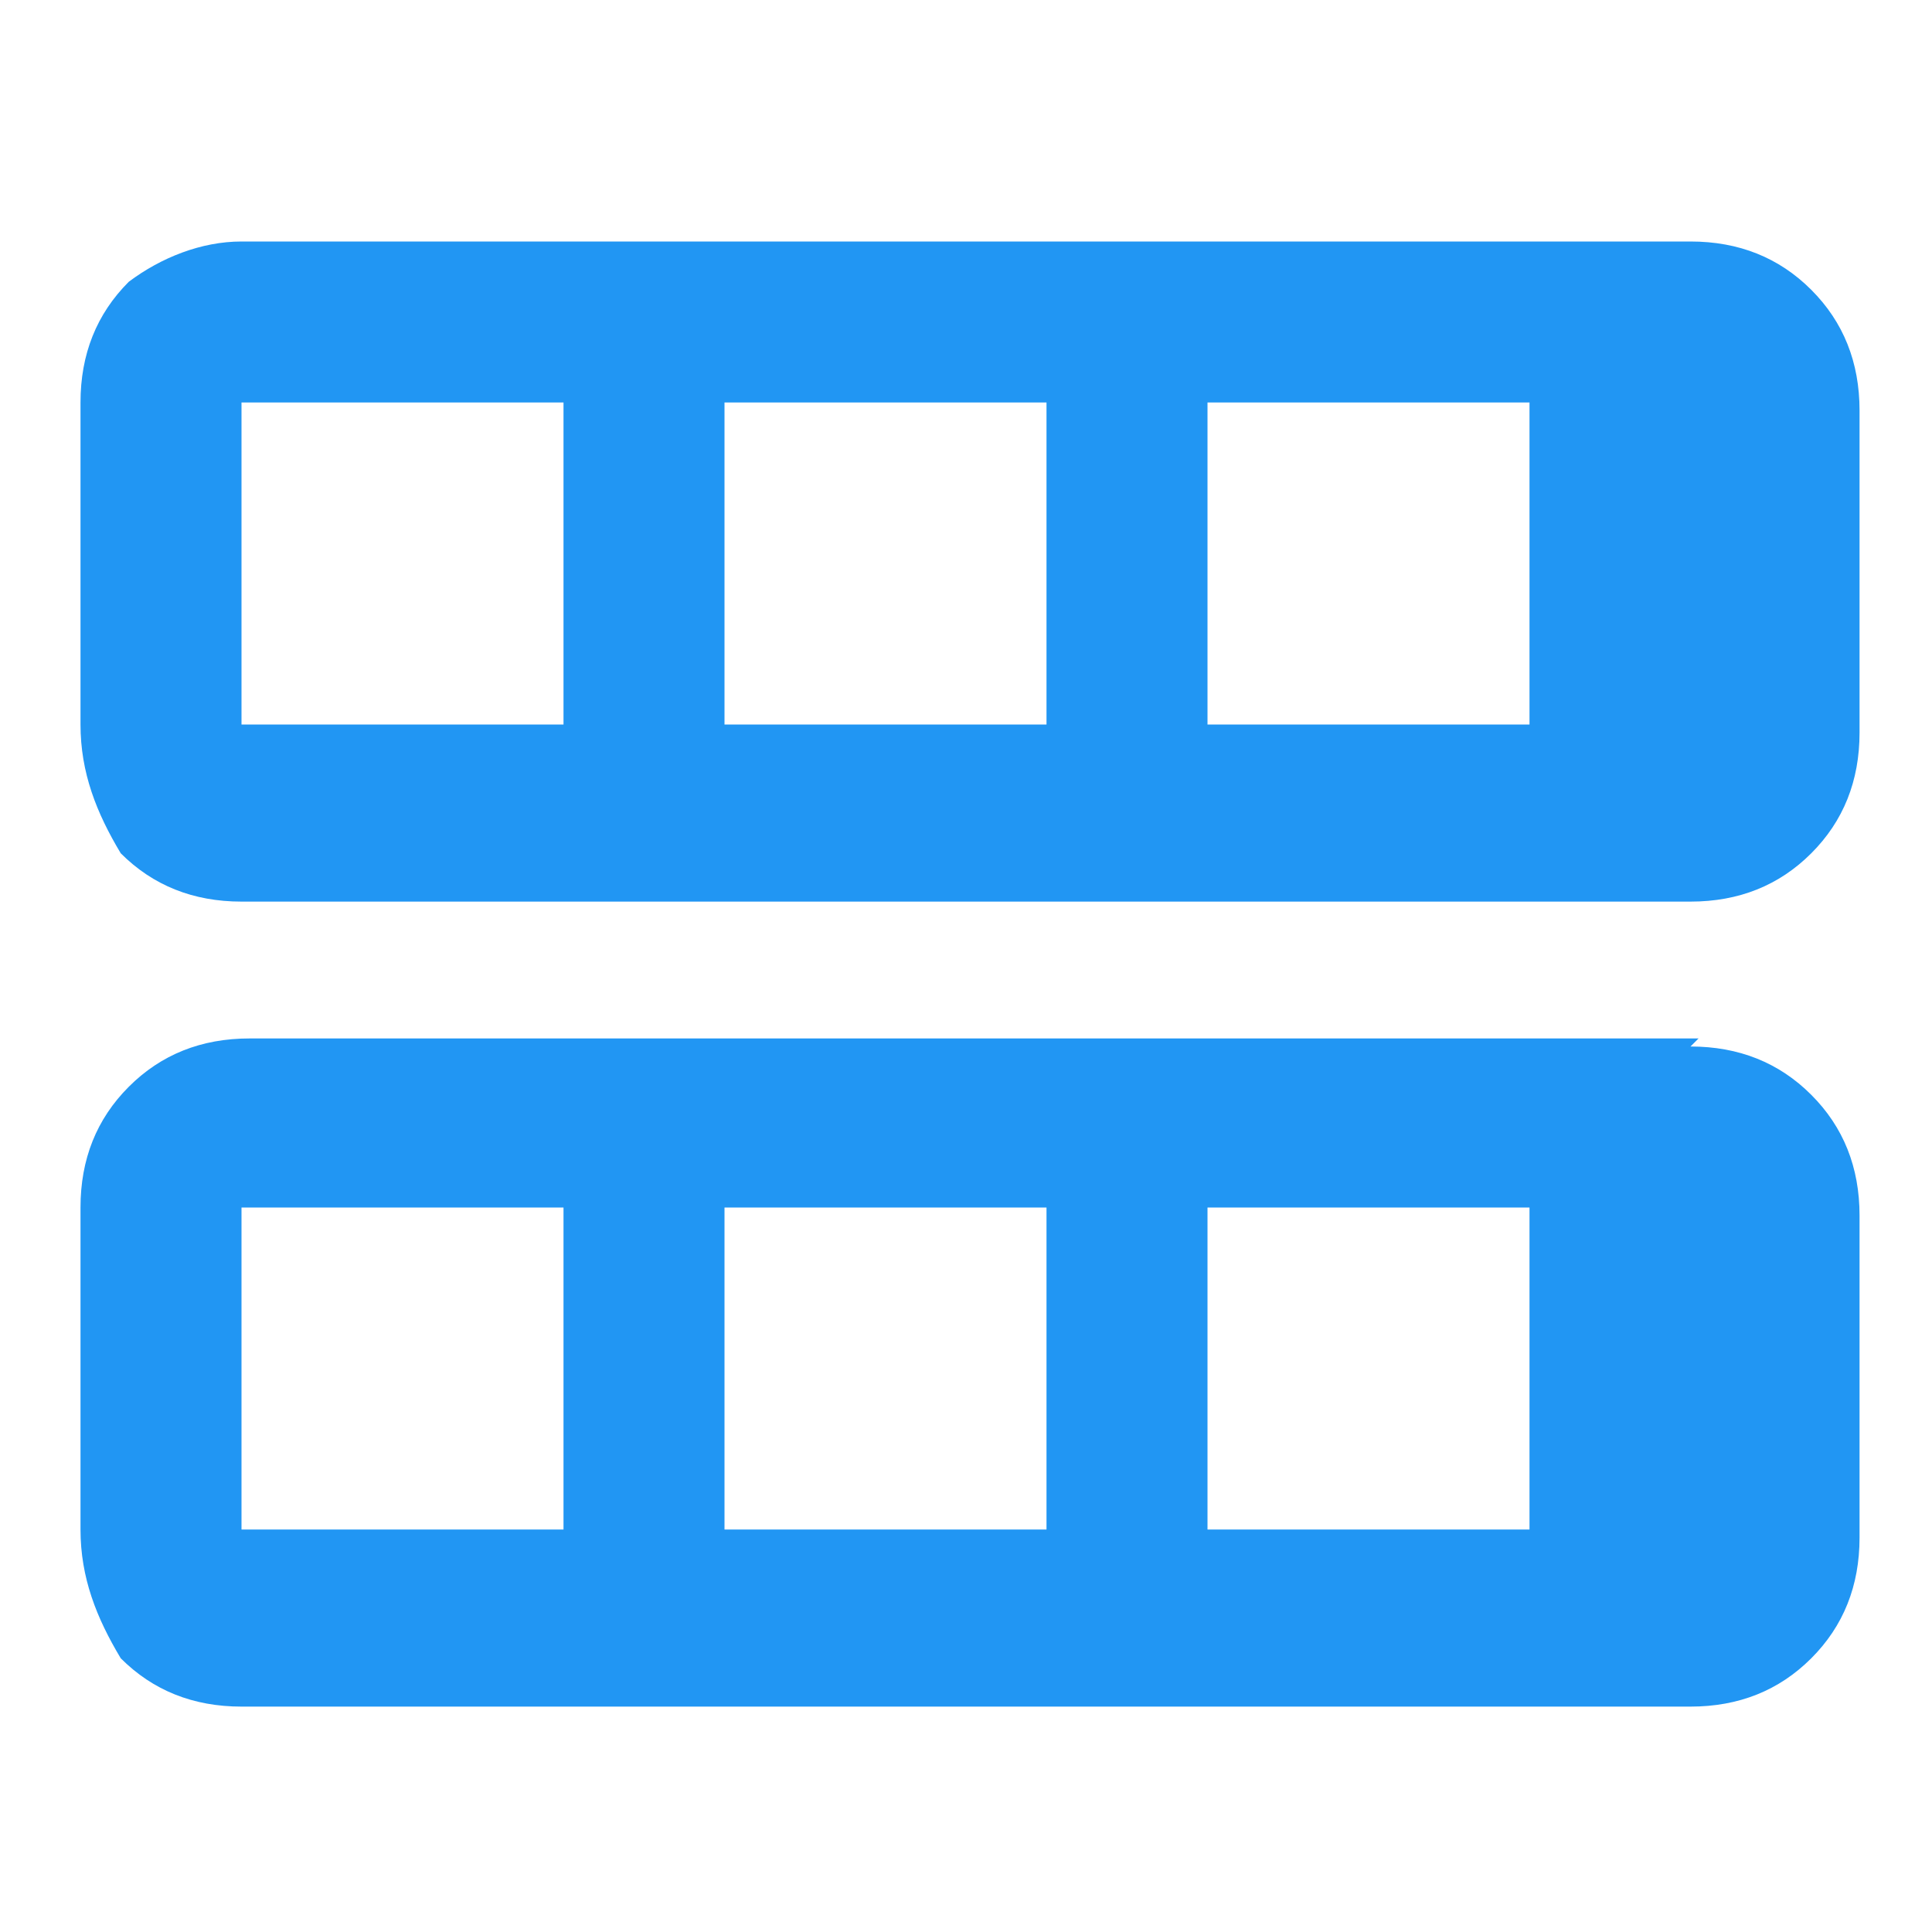 <svg xmlns="http://www.w3.org/2000/svg" viewBox="0 0 24 24">
  <path fill="#2196F3" d="M21 13c.6 0 1.1.2 1.5.6.4.4.6.9.6 1.5v4c0 .6-.2 1.1-.6 1.5-.4.4-.9.6-1.5.6h-18c-.6 0-1.1-.2-1.5-.6C1.2 20.1 1 19.6 1 19v-4c0-.6.2-1.1.6-1.5.4-.4.9-.6 1.5-.6h18M3 15v4h4v-4H3m6 0v4h4v-4H9m6 0v4h4v-4h-4"/>
  <path fill="#2196F3" d="M21 3c.6 0 1.1.2 1.5.6.4.4.6.9.6 1.5v4c0 .6-.2 1.1-.6 1.5-.4.4-.9.6-1.5.6h-18c-.6 0-1.1-.2-1.5-.6C1.2 10.1 1 9.6 1 9V5c0-.6.2-1.1.6-1.5C2 3.2 2.5 3 3 3h18M3 5v4h4V5H3m6 0v4h4V5H9m6 0v4h4V5h-4"/>
</svg> 